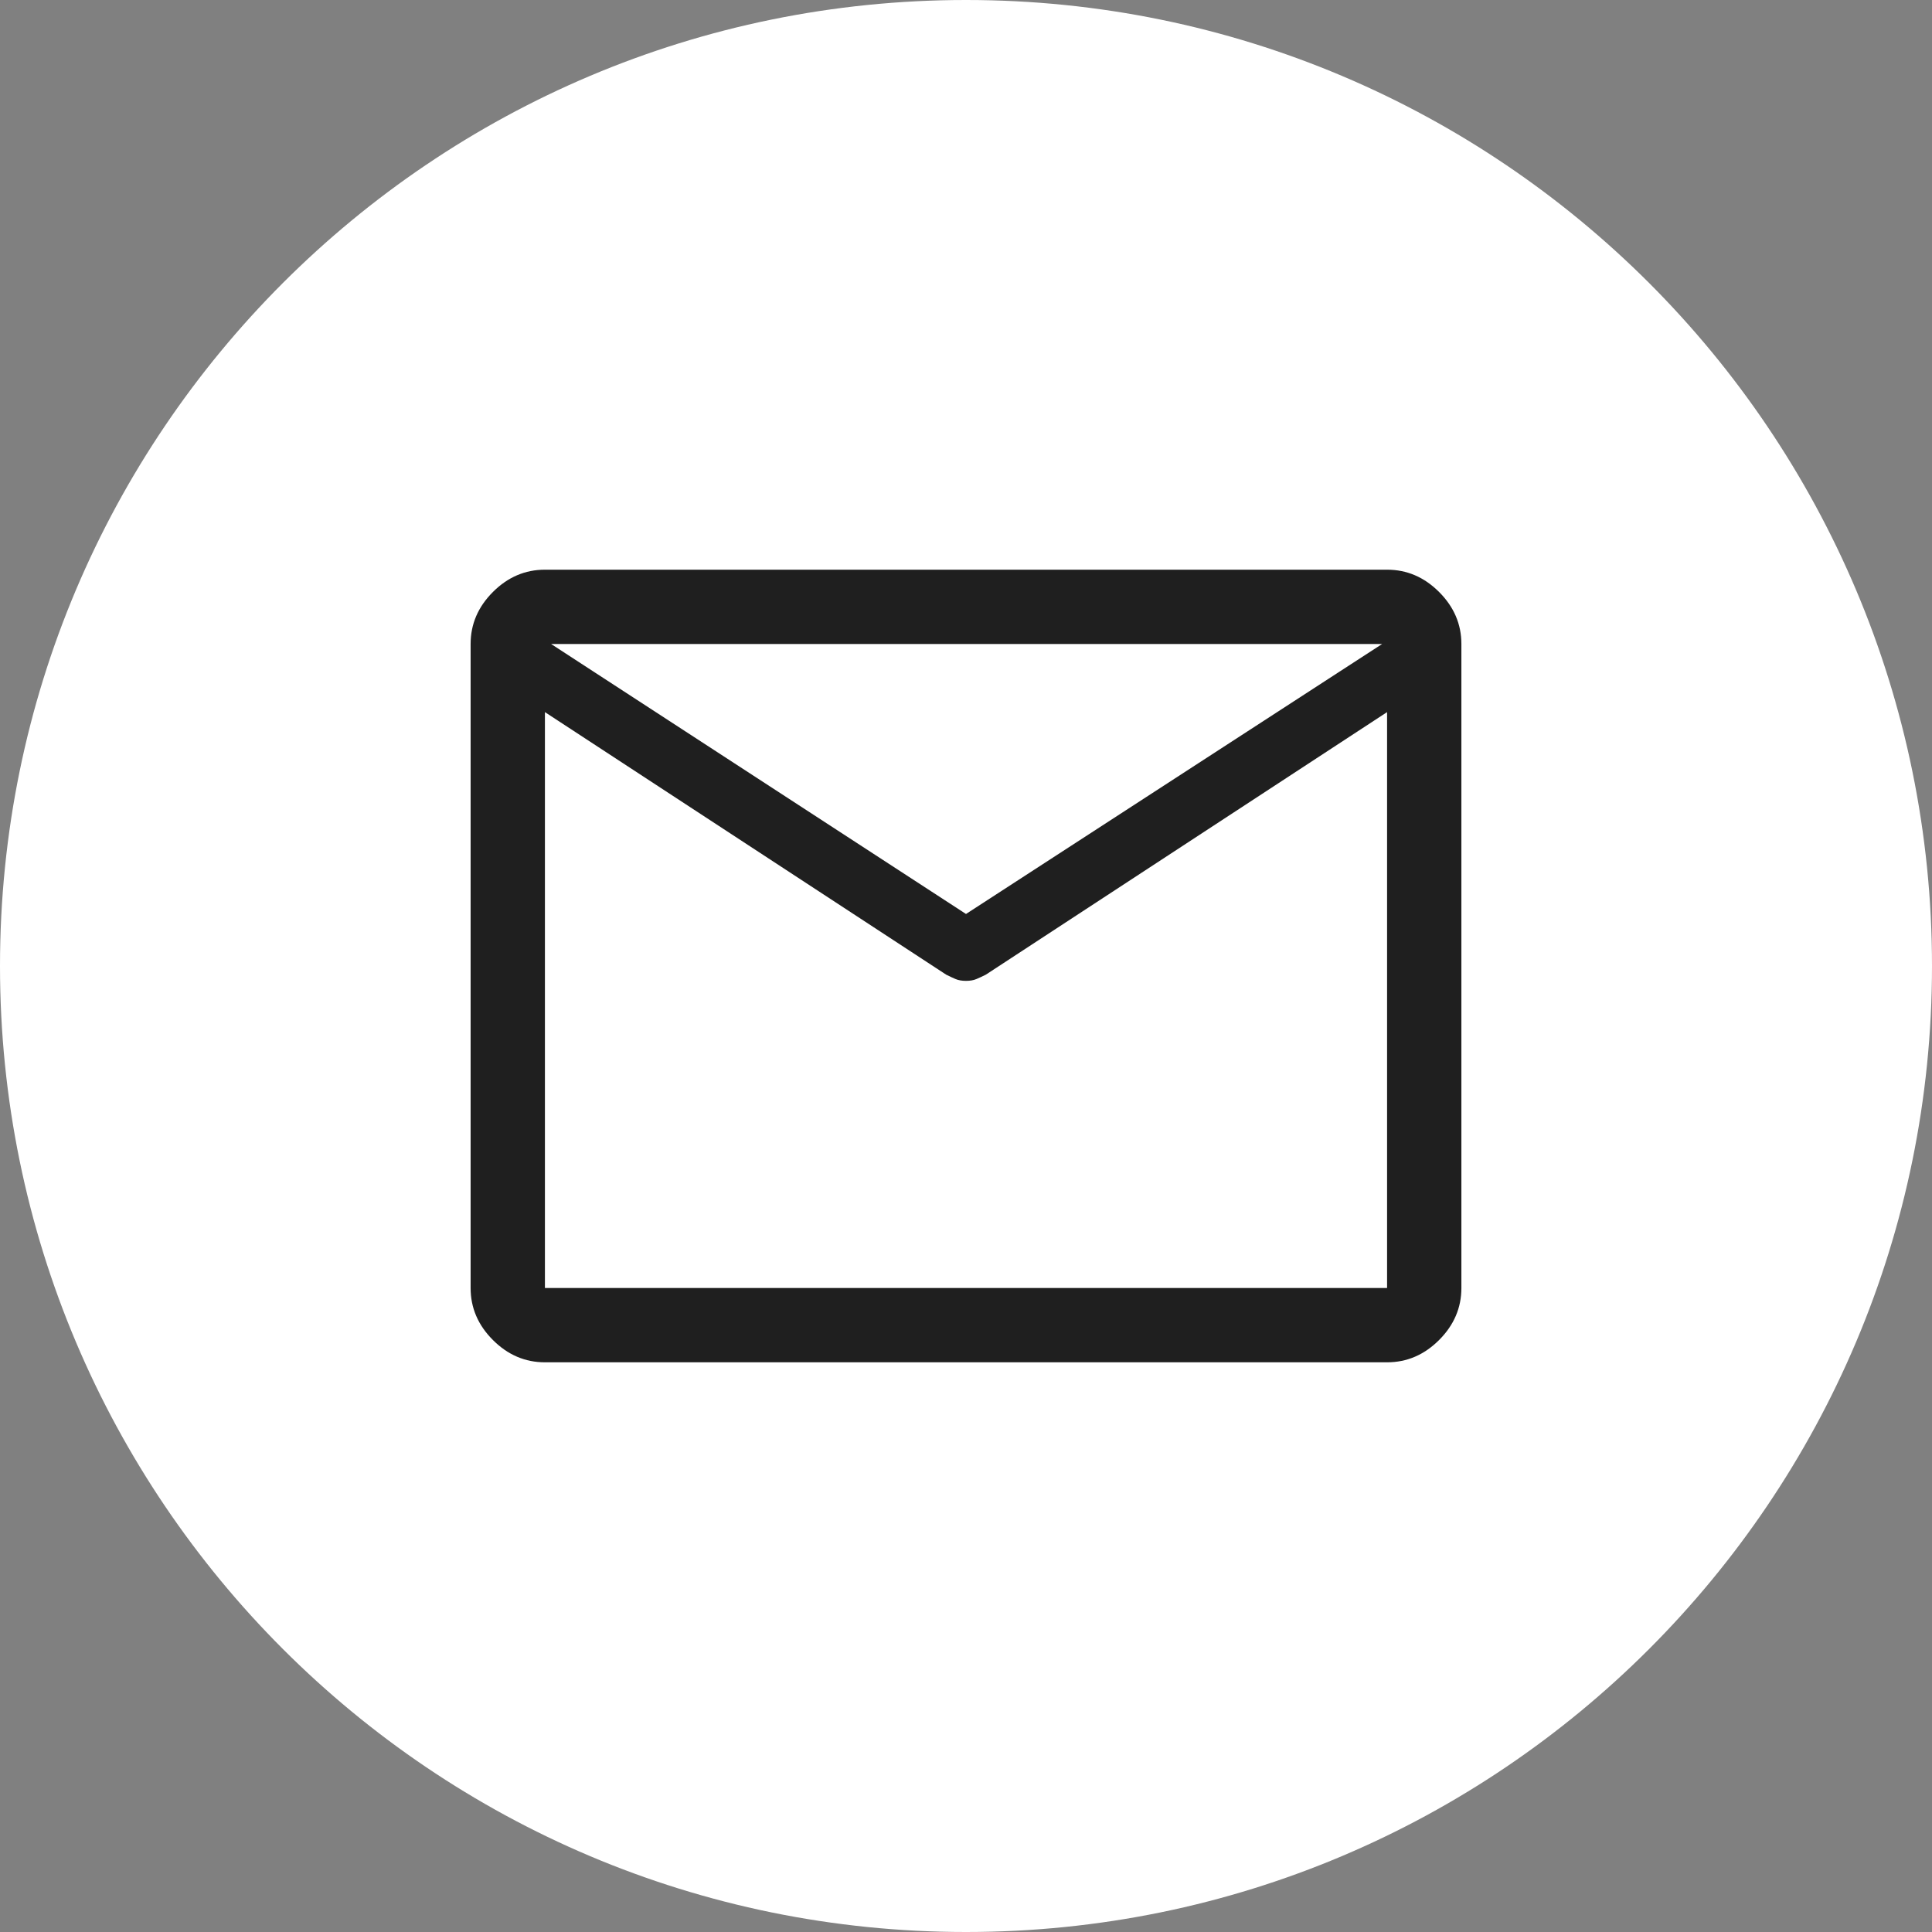 <svg width="78" height="78" viewBox="0 0 78 78" fill="none" xmlns="http://www.w3.org/2000/svg">
<rect x="0" y="0" width="78" height="78" fill="#808080" stroke="none"/>
<path d="M78 39C78 60.539 60.539 78 39 78C17.461 78 0 60.539 0 39C0 17.461 17.461 0 39 0C60.539 0 78 17.461 78 39Z" fill="white"/>
<path d="M22 55C21.2 55 20.5 54.7 19.9 54.1C19.3 53.5 19 52.8 19 52V26C19 25.2 19.3 24.5 19.9 23.9C20.5 23.3 21.2 23 22 23H56C56.8 23 57.5 23.3 58.1 23.9C58.7 24.5 59 25.2 59 26V52C59 52.8 58.7 53.5 58.1 54.1C57.5 54.7 56.8 55 56 55H22ZM56 28.75L39.8 39.35C39.667 39.417 39.542 39.475 39.425 39.525C39.308 39.575 39.167 39.6 39 39.6C38.833 39.6 38.692 39.575 38.575 39.525C38.458 39.475 38.333 39.417 38.2 39.35L22 28.75V52H56V28.75ZM39 36.9L55.8 26H22.25L39 36.9ZM22 29.1V27.125V27.15V27.1V29.1Z" fill="#1F1F1F"/>
</svg>
